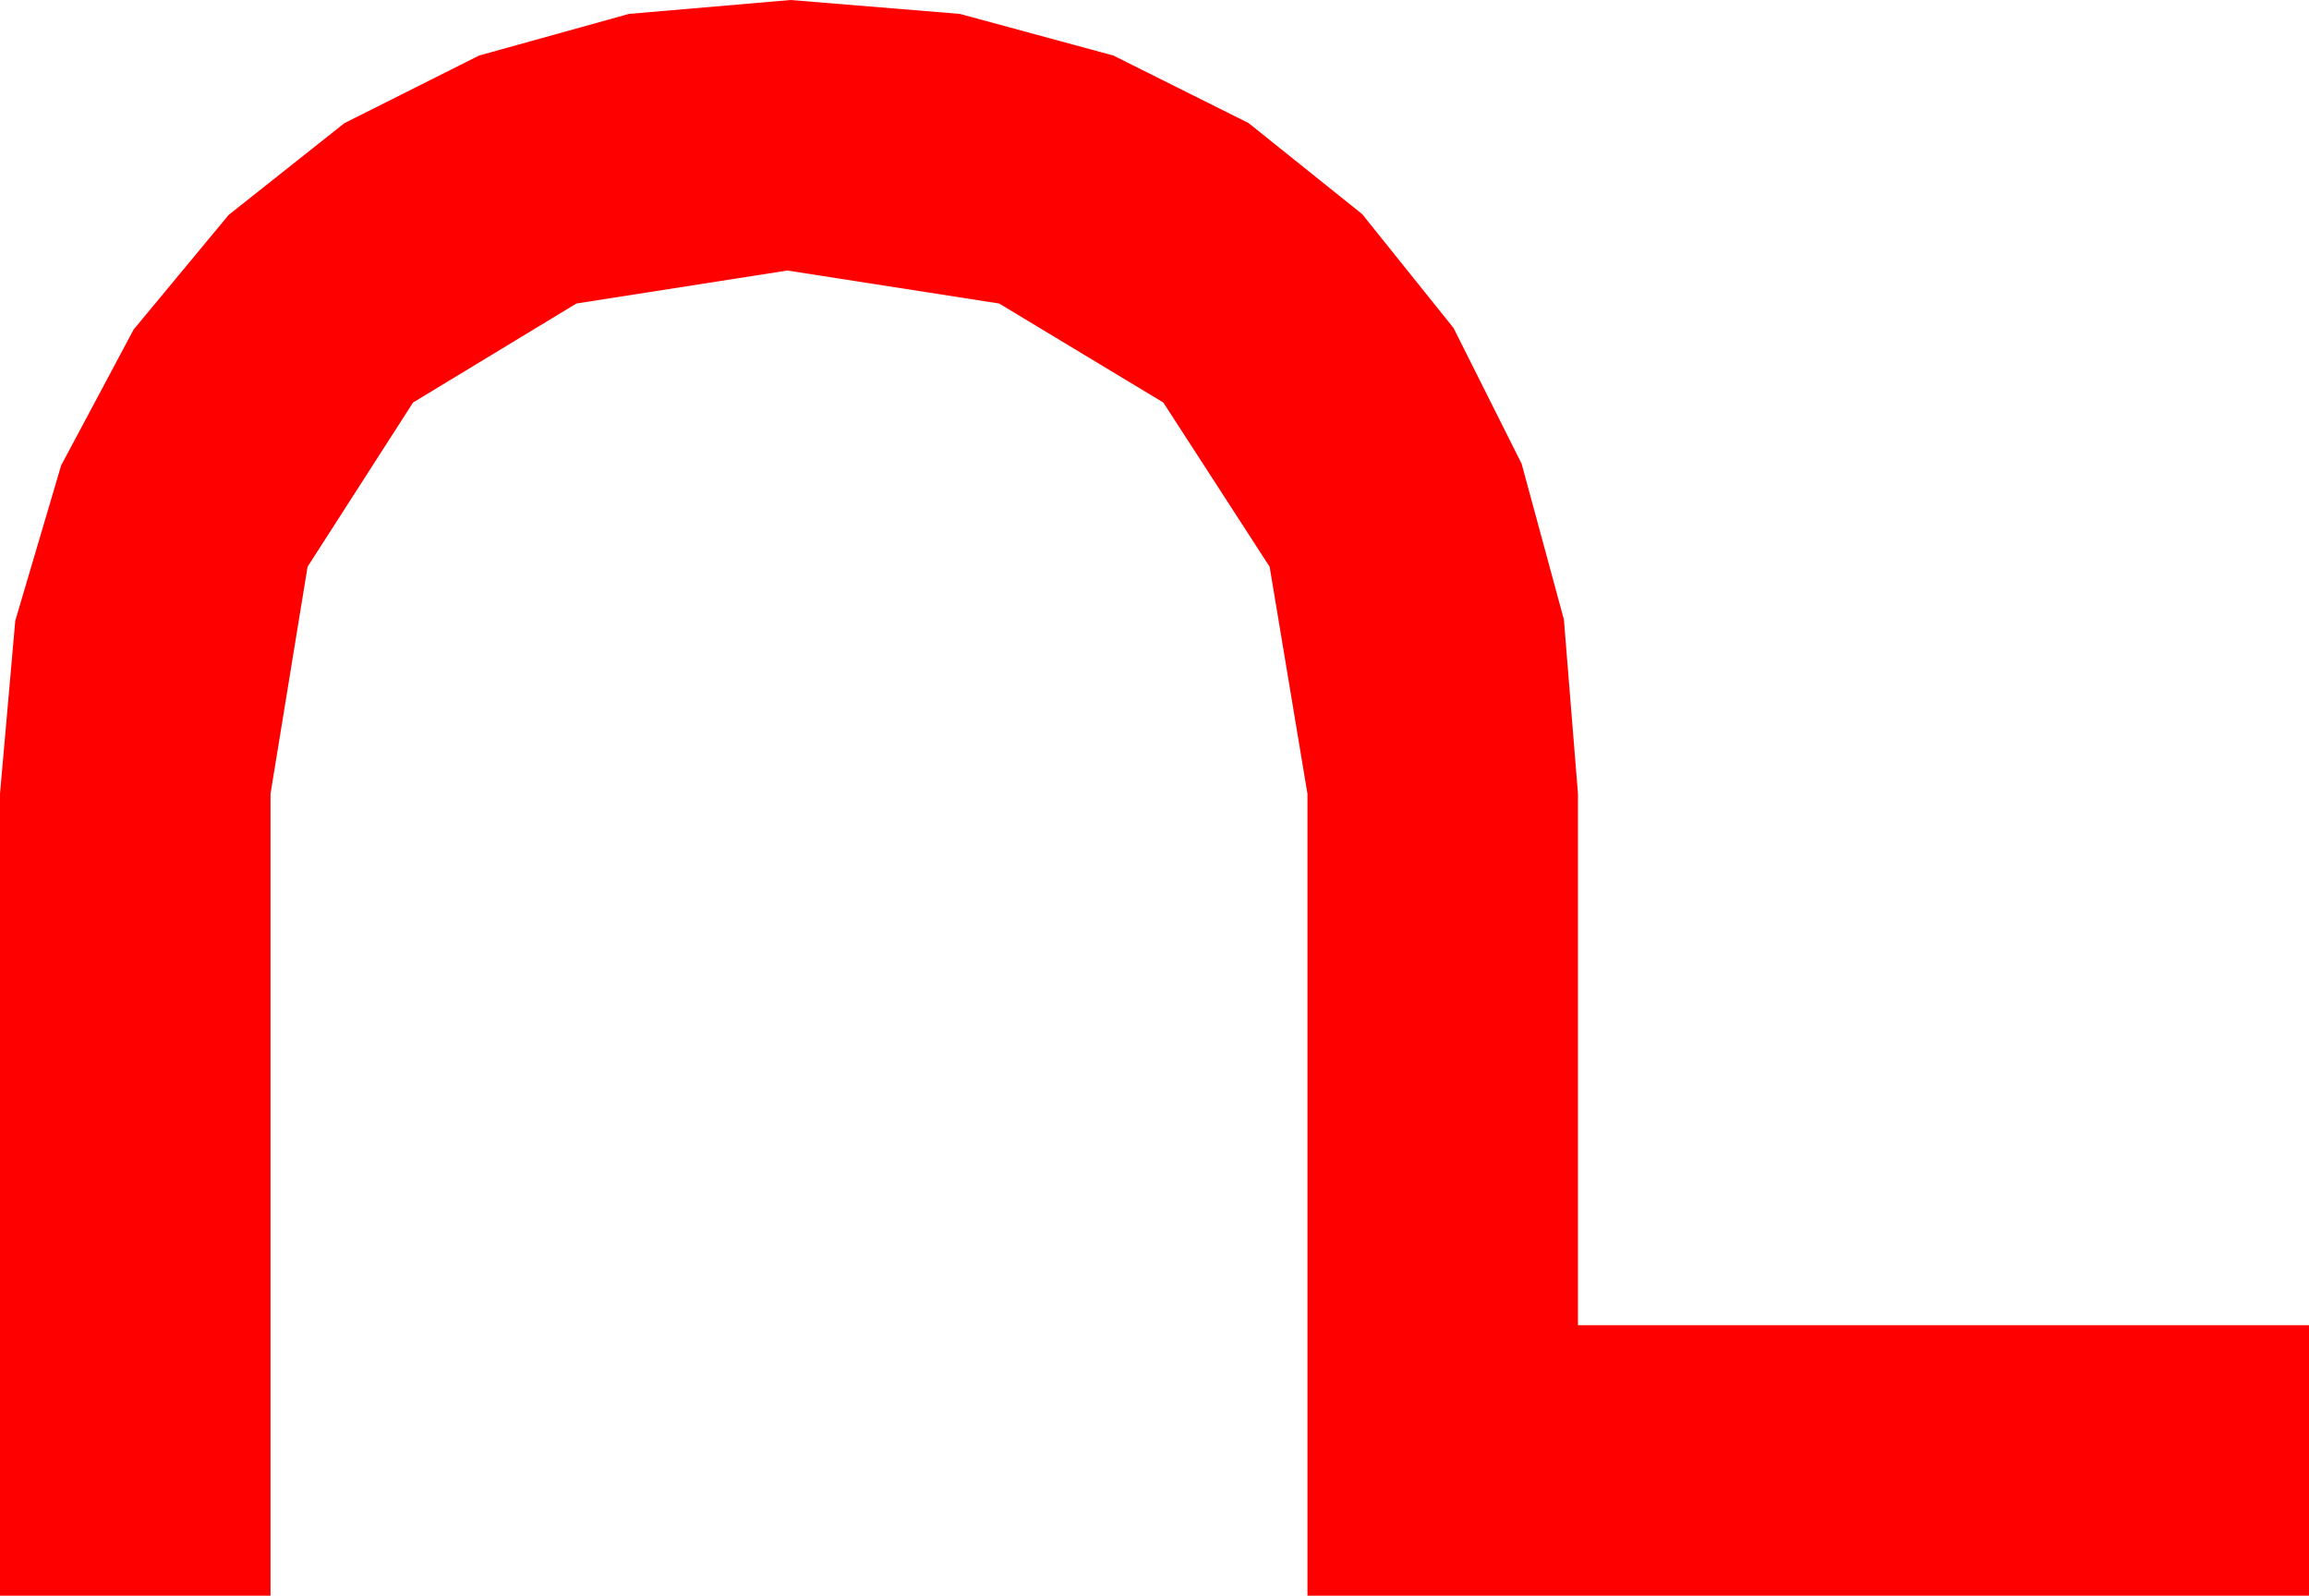 <?xml version="1.0" encoding="utf-8"?>
<!DOCTYPE svg PUBLIC "-//W3C//DTD SVG 1.1//EN" "http://www.w3.org/Graphics/SVG/1.1/DTD/svg11.dtd">
<svg width="42.012" height="29.033" xmlns="http://www.w3.org/2000/svg" xmlns:xlink="http://www.w3.org/1999/xlink" xmlns:xml="http://www.w3.org/XML/1998/namespace" version="1.1">
  <g>
    <g>
      <path style="fill:#FF0000;fill-opacity:1" d="M14.385,0L17.465,0.253 20.259,1.011 22.716,2.238 24.785,3.896 26.448,5.969 27.686,8.438 28.455,11.272 28.711,14.443 28.711,24.111 42.012,24.111 42.012,29.033 23.789,29.033 23.789,14.443 23.101,10.312 21.167,7.324 18.179,5.522 14.326,4.922 10.488,5.522 7.515,7.324 5.596,10.312 4.922,14.443 4.922,29.033 0,29.033 0,14.443 0.278,11.294 1.113,8.467 2.432,5.995 4.16,3.911 6.266,2.241 8.716,1.011 11.444,0.253 14.385,0z" />
    </g>
  </g>
</svg>